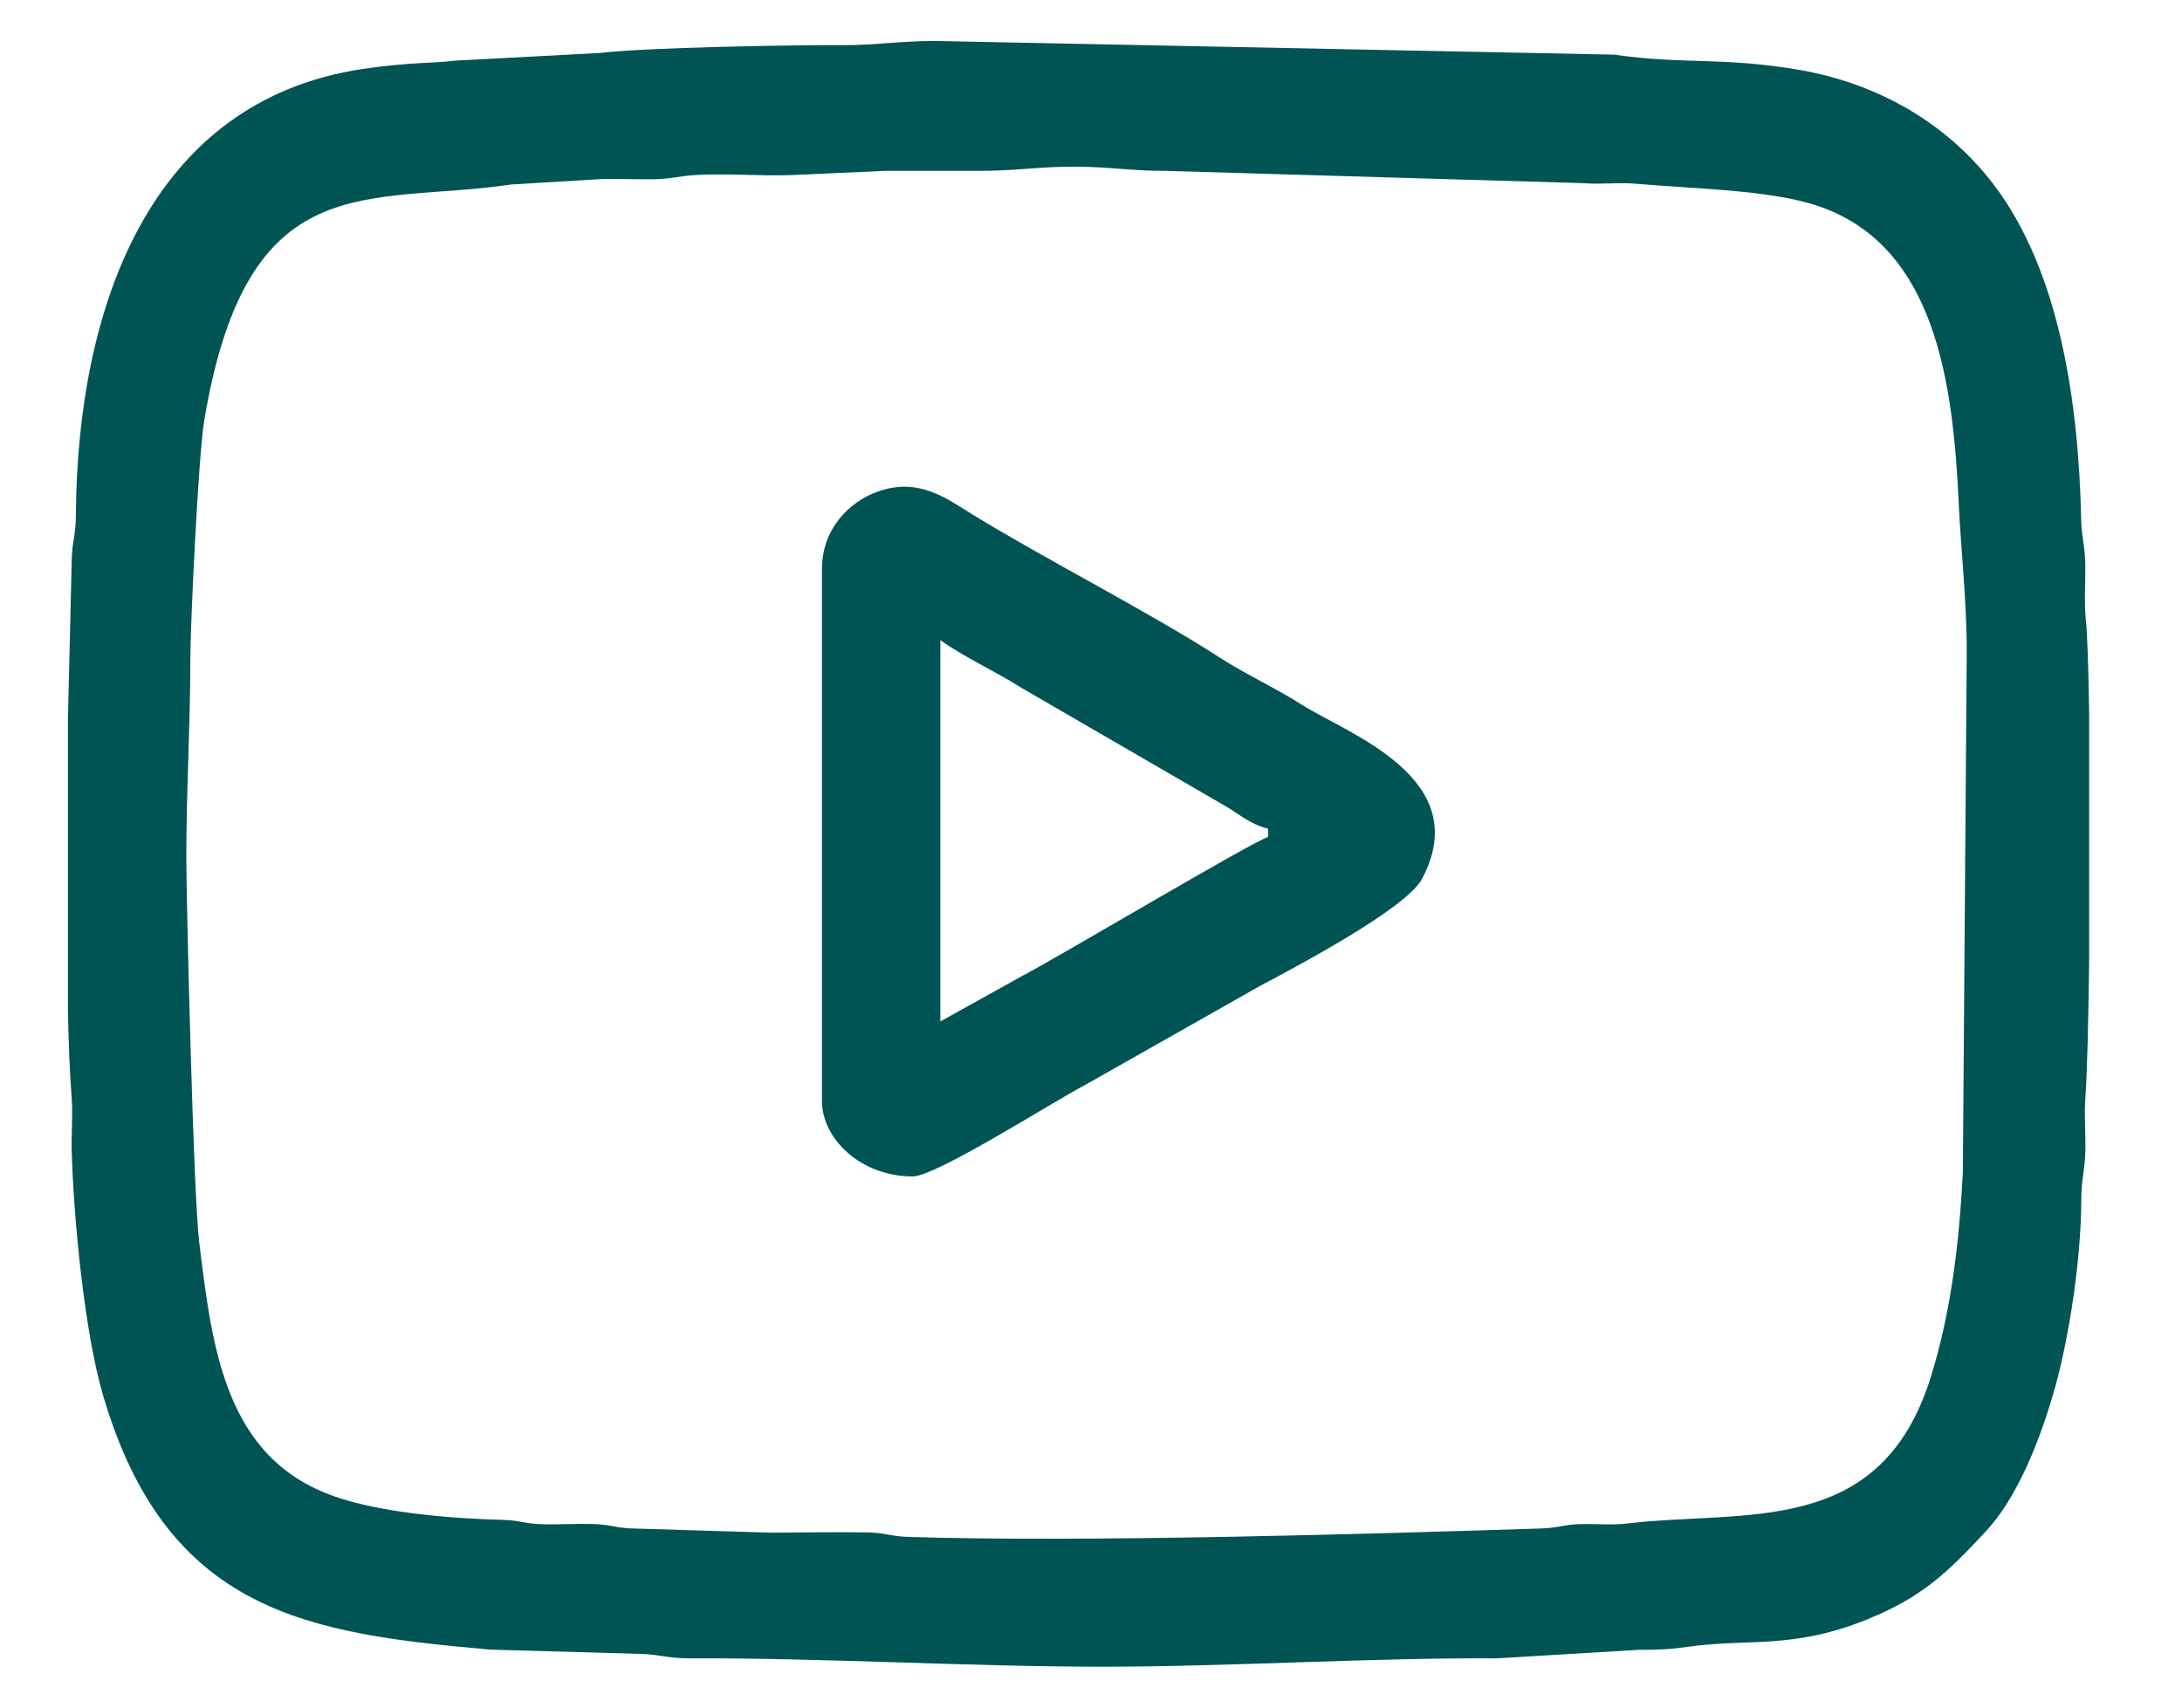 <svg width="23" height="18" viewBox="0 0 23 18" fill="none" xmlns="http://www.w3.org/2000/svg">
<path fill-rule="evenodd" clip-rule="evenodd" d="M1.964 9.044C1.964 8.299 2.006 7.676 2.006 6.968C2.006 6.571 2.092 4.795 2.153 4.431C2.608 1.721 3.865 2.167 5.388 1.945L6.332 1.888C6.494 1.883 6.67 1.89 6.834 1.89C7.075 1.891 7.139 1.856 7.332 1.845C7.654 1.826 8.006 1.857 8.332 1.846L9.33 1.801C9.662 1.801 9.995 1.8 10.328 1.801C10.722 1.801 10.947 1.756 11.327 1.757C11.707 1.758 11.926 1.803 12.284 1.801L16.697 1.931C16.869 1.946 17.061 1.921 17.233 1.936C17.839 1.989 18.573 2 19.076 2.144C20.426 2.531 20.589 4.083 20.648 5.334C20.669 5.781 20.732 6.351 20.731 6.88L20.69 12.357C20.651 13.118 20.563 13.84 20.352 14.516C19.821 16.217 18.398 15.911 17.146 16.06C16.997 16.078 16.843 16.063 16.693 16.065C16.469 16.068 16.448 16.106 16.238 16.112C14.472 16.169 11.434 16.26 9.578 16.201C9.368 16.194 9.347 16.156 9.123 16.153C8.792 16.149 8.454 16.154 8.122 16.156L6.706 16.113C6.482 16.11 6.461 16.072 6.252 16.065C6.087 16.06 5.914 16.071 5.749 16.068C5.524 16.066 5.504 16.027 5.294 16.021C4.702 16.006 3.999 15.939 3.529 15.775C2.365 15.371 2.236 14.198 2.1 13.096C2.037 12.578 1.964 9.461 1.964 9.044ZM22.021 7.511V10.15C22.013 10.796 21.999 11.335 21.982 11.564C21.967 11.745 21.986 11.953 21.981 12.137C21.974 12.364 21.939 12.408 21.938 12.666C21.936 13.252 21.817 14.07 21.662 14.625C21.505 15.185 21.264 15.787 20.93 16.145C20.53 16.573 20.268 16.833 19.68 17.071C18.887 17.392 18.424 17.267 17.788 17.36C17.627 17.383 17.499 17.393 17.276 17.391L15.78 17.481C14.458 17.473 12.978 17.569 11.618 17.569C10.203 17.569 8.67 17.475 7.289 17.481C7.035 17.482 6.968 17.441 6.751 17.434L5.17 17.389C3.243 17.22 1.757 16.999 1.085 14.704C0.889 14.034 0.776 12.841 0.756 12.137C0.751 11.953 0.769 11.745 0.755 11.564C0.735 11.31 0.723 10.996 0.716 10.653V7.587L0.756 5.907C0.762 5.684 0.798 5.663 0.8 5.423C0.816 3.241 1.576 1.062 3.824 0.727C4.33 0.652 4.594 0.668 4.782 0.64L6.327 0.558C6.81 0.5 8.362 0.473 8.872 0.476C9.238 0.478 9.476 0.431 9.87 0.432L17.016 0.576C17.748 0.683 18.163 0.596 18.984 0.74C19.784 0.881 20.514 1.289 21.013 1.943C21.718 2.867 21.91 4.263 21.937 5.467C21.942 5.693 21.981 5.739 21.981 5.995C21.981 6.16 21.969 6.36 21.985 6.52C22.003 6.68 22.014 7.045 22.021 7.511Z" fill="#005454"/>
<path fill-rule="evenodd" clip-rule="evenodd" d="M9.912 10.767V6.748C10.179 6.937 10.479 7.068 10.769 7.252L12.922 8.5C13.078 8.593 13.18 8.689 13.366 8.735V8.823C13.204 8.87 11.16 10.086 10.787 10.281L9.912 10.767ZM8.664 5.997V11.606C8.664 12.001 9.069 12.401 9.621 12.401C9.867 12.401 11.103 11.611 11.452 11.429L13.27 10.399C13.668 10.188 14.823 9.577 14.989 9.265C15.553 8.201 14.204 7.734 13.723 7.429C13.434 7.245 13.141 7.115 12.859 6.933C12.133 6.463 10.998 5.883 10.247 5.421C9.969 5.249 9.686 5.035 9.266 5.177C8.949 5.284 8.664 5.58 8.664 5.997Z" fill="#005454"/>
</svg>
